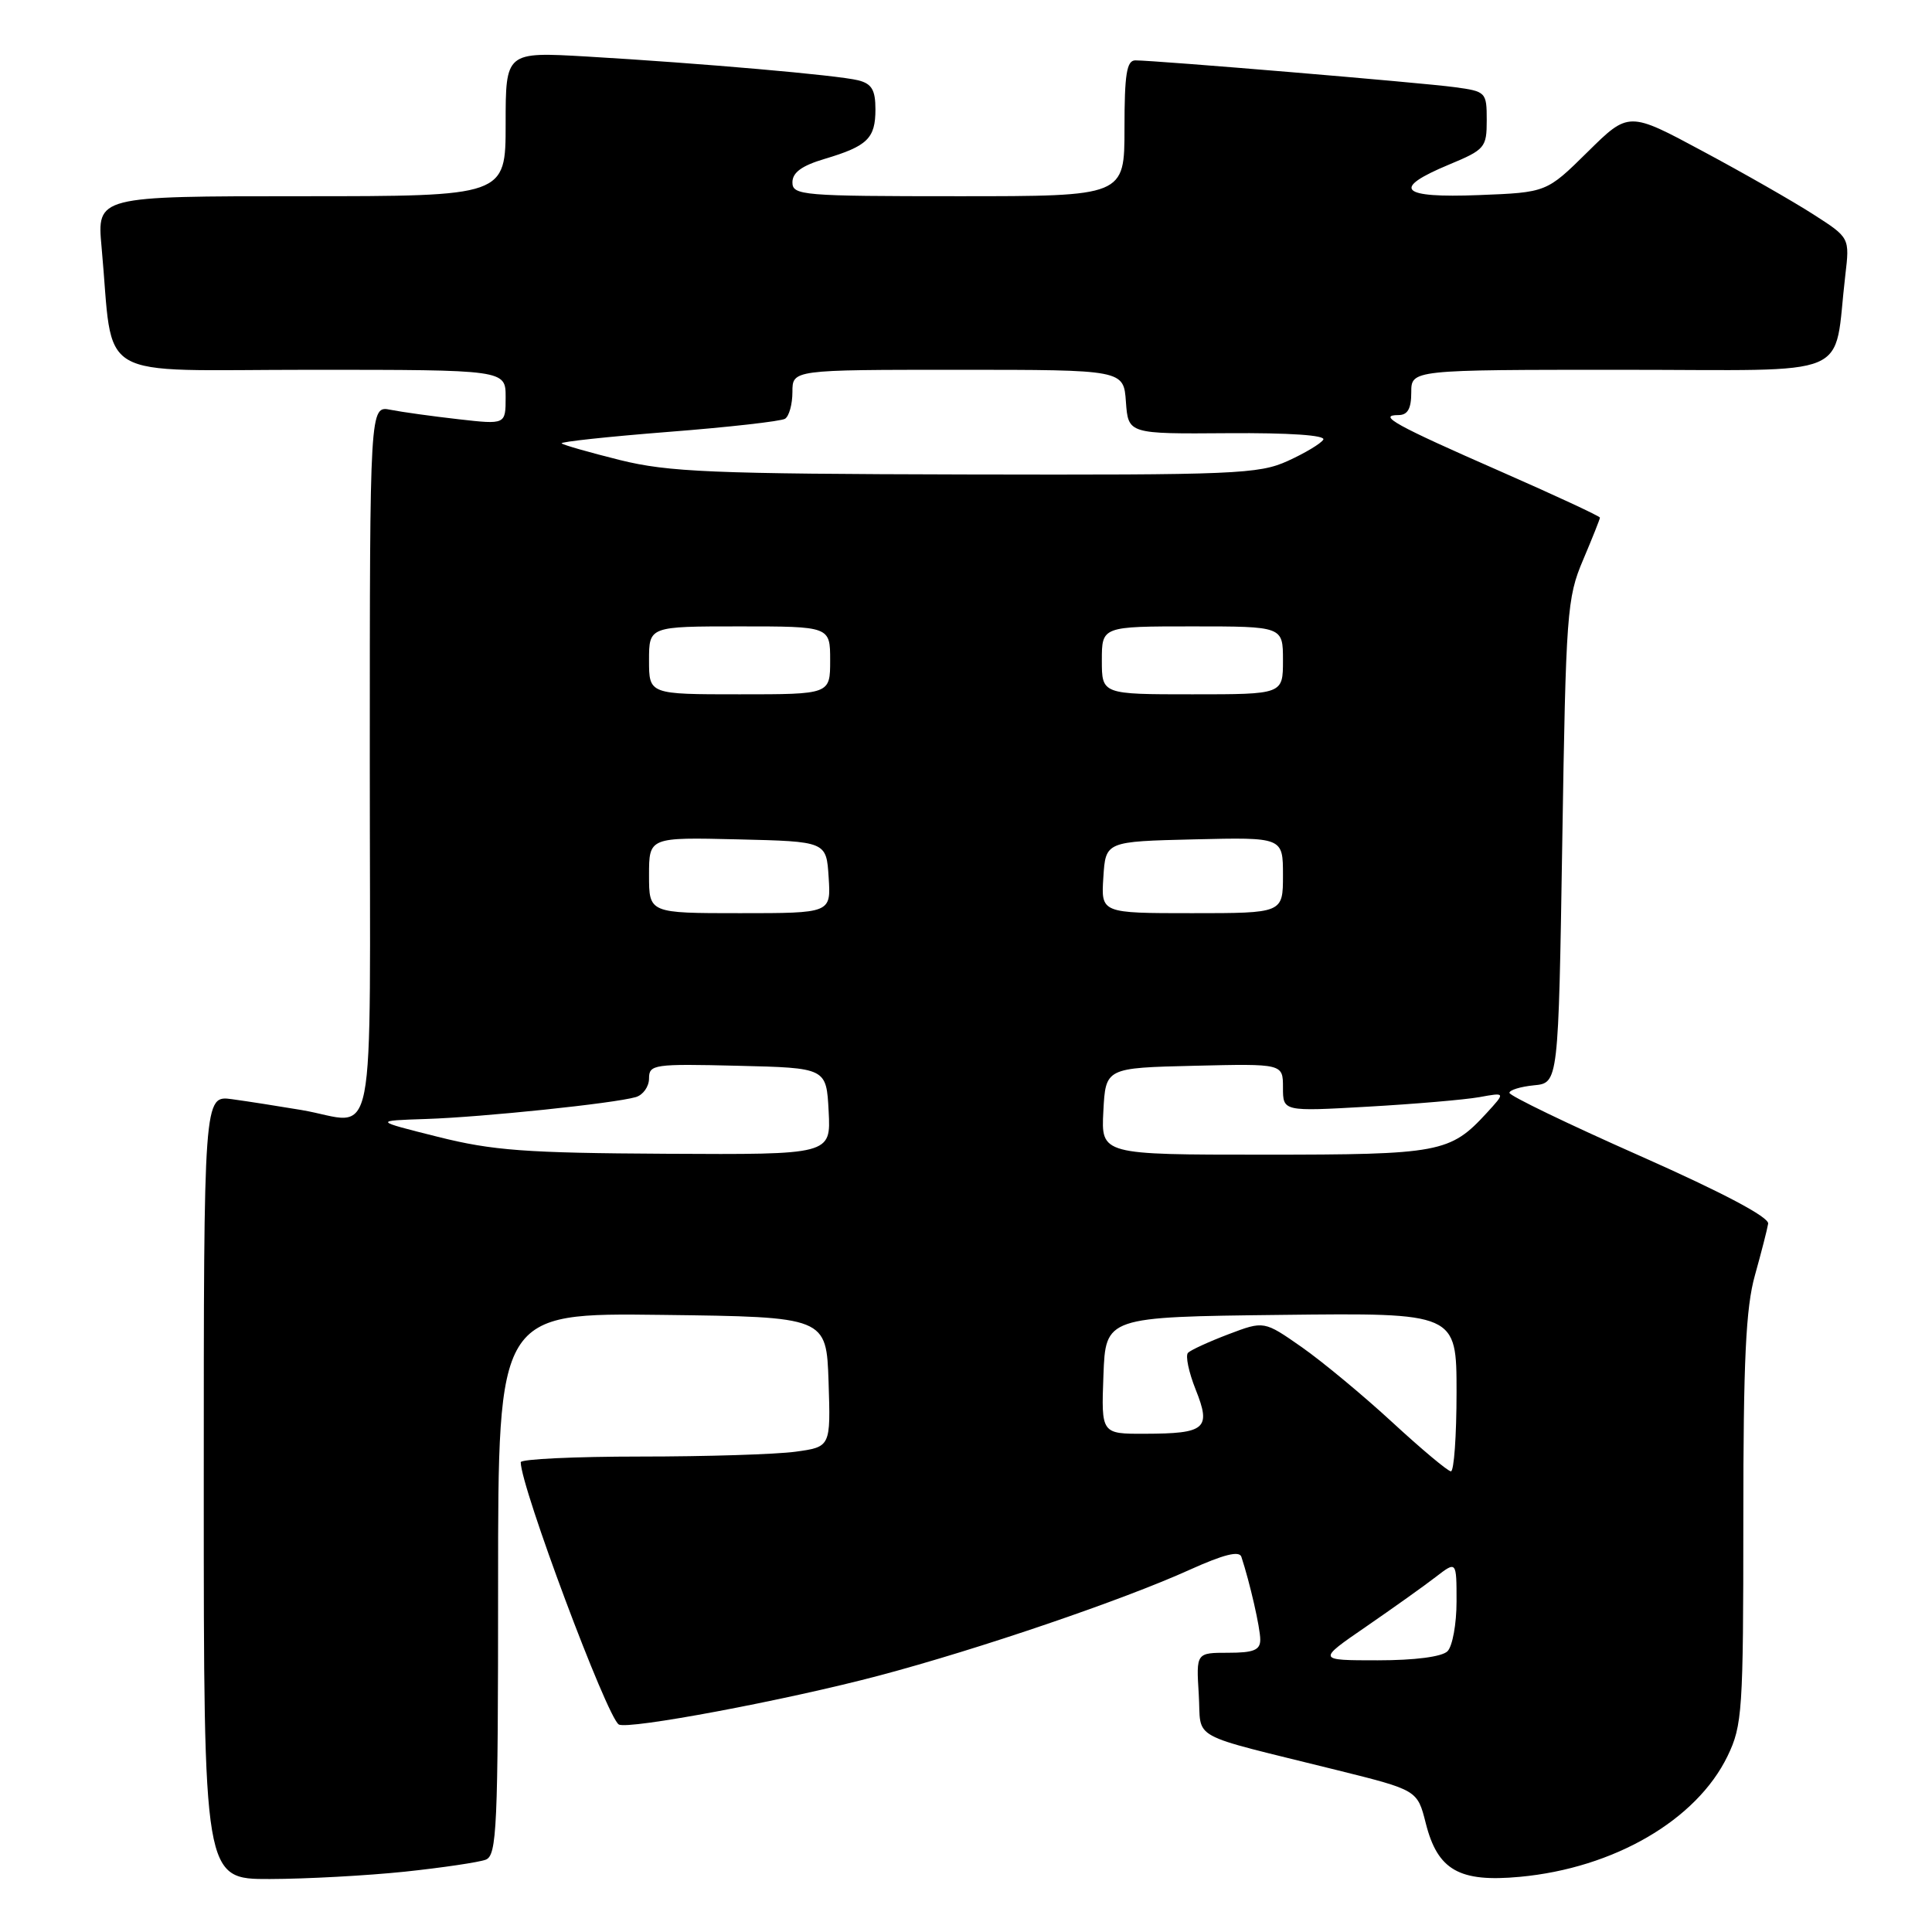 <?xml version="1.0" encoding="UTF-8" standalone="no"?>
<!DOCTYPE svg PUBLIC "-//W3C//DTD SVG 1.1//EN" "http://www.w3.org/Graphics/SVG/1.1/DTD/svg11.dtd" >
<svg xmlns="http://www.w3.org/2000/svg" xmlns:xlink="http://www.w3.org/1999/xlink" version="1.1" viewBox="0 0 256 256">
 <g >
 <path fill="currentColor"
d=" M 53.61 248.01 C 58.62 247.48 63.46 246.76 64.36 246.42 C 65.84 245.85 66.00 242.25 66.00 209.87 C 66.00 173.96 66.00 173.96 87.75 174.23 C 109.50 174.50 109.50 174.50 109.79 183.11 C 110.07 191.72 110.07 191.72 105.40 192.36 C 102.83 192.71 93.58 193.00 84.86 193.00 C 76.14 193.00 69.00 193.34 69.00 193.75 C 69.00 197.02 80.41 227.51 81.99 228.50 C 83.18 229.23 104.12 225.30 116.50 222.02 C 129.70 218.52 148.83 212.00 157.67 207.99 C 162.15 205.97 164.22 205.45 164.49 206.29 C 165.62 209.72 166.99 215.71 166.99 217.25 C 167.00 218.64 166.13 219.00 162.75 219.00 C 158.50 219.00 158.50 219.00 158.84 224.48 C 159.23 230.75 157.05 229.55 177.16 234.55 C 187.81 237.20 187.81 237.20 188.92 241.58 C 190.49 247.81 193.35 249.44 201.39 248.69 C 213.87 247.53 224.80 241.17 228.91 232.69 C 230.87 228.63 231.00 226.73 231.00 201.40 C 231.00 180.17 231.33 173.27 232.54 168.97 C 233.38 165.96 234.17 162.89 234.29 162.14 C 234.42 161.28 228.29 158.03 217.26 153.14 C 207.78 148.94 200.01 145.19 200.01 144.81 C 200.00 144.44 201.46 143.99 203.25 143.81 C 206.50 143.50 206.50 143.50 207.01 111.50 C 207.49 81.20 207.63 79.22 209.76 74.21 C 210.99 71.31 212.00 68.77 212.00 68.59 C 212.00 68.40 206.04 65.63 198.75 62.43 C 184.91 56.36 182.44 55.00 185.30 55.00 C 186.52 55.00 187.00 54.16 187.00 52.00 C 187.00 49.00 187.00 49.00 214.91 49.00 C 246.27 49.00 242.86 50.44 244.51 36.50 C 245.10 31.50 245.10 31.50 240.30 28.42 C 237.66 26.72 231.07 22.95 225.65 20.05 C 215.81 14.76 215.81 14.76 210.37 20.13 C 204.93 25.50 204.93 25.50 195.97 25.85 C 185.51 26.26 184.29 25.02 192.00 21.81 C 196.76 19.83 197.00 19.55 197.00 15.93 C 197.00 12.21 196.90 12.11 192.75 11.55 C 188.46 10.96 153.11 8.00 150.44 8.00 C 149.29 8.00 149.00 9.83 149.00 17.00 C 149.00 26.00 149.00 26.00 127.00 26.00 C 106.30 26.00 105.00 25.89 105.00 24.16 C 105.00 22.86 106.25 21.95 109.25 21.06 C 114.95 19.36 116.00 18.34 116.00 14.49 C 116.00 11.91 115.51 11.09 113.71 10.64 C 111.00 9.96 92.90 8.38 77.75 7.49 C 67.00 6.87 67.00 6.87 67.00 16.43 C 67.00 26.00 67.00 26.00 39.92 26.00 C 12.84 26.00 12.84 26.00 13.46 32.75 C 15.13 50.87 11.95 49.00 41.09 49.00 C 67.00 49.00 67.00 49.00 67.00 52.63 C 67.00 56.26 67.00 56.26 60.75 55.55 C 57.31 55.16 53.26 54.60 51.75 54.30 C 49.00 53.75 49.00 53.75 49.00 100.88 C 49.00 154.33 50.09 148.80 39.93 147.08 C 36.95 146.58 32.81 145.93 30.75 145.65 C 27.00 145.13 27.00 145.13 27.00 197.06 C 27.00 249.00 27.00 249.00 35.75 248.98 C 40.56 248.97 48.60 248.53 53.61 248.01 Z  M 181.01 215.54 C 184.58 213.08 188.74 210.12 190.25 208.95 C 193.00 206.83 193.00 206.83 193.00 212.22 C 193.00 215.18 192.46 218.14 191.80 218.80 C 191.07 219.53 187.48 220.00 182.56 220.00 C 174.52 220.00 174.52 220.00 181.01 215.54 Z  M 184.50 188.47 C 180.65 184.92 175.25 180.44 172.50 178.51 C 167.49 175.01 167.49 175.01 162.79 176.79 C 160.21 177.77 157.79 178.88 157.42 179.25 C 157.05 179.62 157.51 181.81 158.43 184.12 C 160.51 189.32 159.77 189.96 151.71 189.98 C 145.92 190.00 145.92 190.00 146.21 182.25 C 146.50 174.50 146.50 174.50 169.75 174.23 C 193.00 173.96 193.00 173.96 193.00 184.48 C 193.00 190.27 192.66 194.98 192.25 194.96 C 191.84 194.94 188.35 192.02 184.50 188.47 Z  M 58.00 150.63 C 49.50 148.50 49.50 148.50 56.50 148.27 C 64.00 148.02 81.36 146.21 84.25 145.37 C 85.21 145.09 86.00 143.98 86.00 142.90 C 86.00 141.04 86.64 140.95 97.75 141.22 C 109.50 141.50 109.50 141.50 109.80 147.25 C 110.10 153.00 110.10 153.00 88.30 152.88 C 69.63 152.78 65.28 152.46 58.00 150.63 Z  M 146.20 147.25 C 146.50 141.50 146.50 141.50 158.25 141.22 C 170.00 140.94 170.00 140.94 170.00 144.11 C 170.00 147.28 170.00 147.28 181.25 146.64 C 187.44 146.29 194.07 145.72 196.00 145.38 C 199.50 144.74 199.50 144.74 197.00 147.47 C 192.15 152.75 190.80 153.00 167.50 153.00 C 145.90 153.00 145.90 153.00 146.20 147.25 Z  M 86.00 115.97 C 86.00 110.94 86.00 110.94 97.75 111.22 C 109.50 111.50 109.50 111.50 109.80 116.25 C 110.11 121.00 110.11 121.00 98.05 121.00 C 86.00 121.00 86.00 121.00 86.00 115.97 Z  M 146.20 116.25 C 146.50 111.50 146.50 111.50 158.25 111.22 C 170.00 110.94 170.00 110.94 170.00 115.97 C 170.00 121.00 170.00 121.00 157.95 121.00 C 145.89 121.00 145.89 121.00 146.20 116.25 Z  M 86.00 87.50 C 86.00 83.00 86.00 83.00 98.00 83.00 C 110.00 83.00 110.00 83.00 110.00 87.50 C 110.00 92.00 110.00 92.00 98.00 92.00 C 86.00 92.00 86.00 92.00 86.00 87.50 Z  M 146.00 87.50 C 146.00 83.00 146.00 83.00 158.00 83.00 C 170.00 83.00 170.00 83.00 170.00 87.50 C 170.00 92.00 170.00 92.00 158.00 92.00 C 146.00 92.00 146.00 92.00 146.00 87.50 Z  M 82.15 60.96 C 78.11 59.95 74.63 58.96 74.42 58.75 C 74.21 58.54 80.57 57.86 88.54 57.23 C 96.52 56.61 103.48 55.82 104.02 55.49 C 104.56 55.15 105.00 53.56 105.00 51.94 C 105.00 49.00 105.00 49.00 126.94 49.00 C 148.89 49.00 148.89 49.00 149.19 53.25 C 149.50 57.50 149.50 57.50 162.71 57.40 C 170.83 57.34 175.70 57.67 175.34 58.26 C 175.02 58.78 172.90 60.05 170.63 61.08 C 166.81 62.82 163.61 62.95 128.00 62.87 C 94.28 62.79 88.59 62.55 82.15 60.96 Z "/>
</g>
</svg>